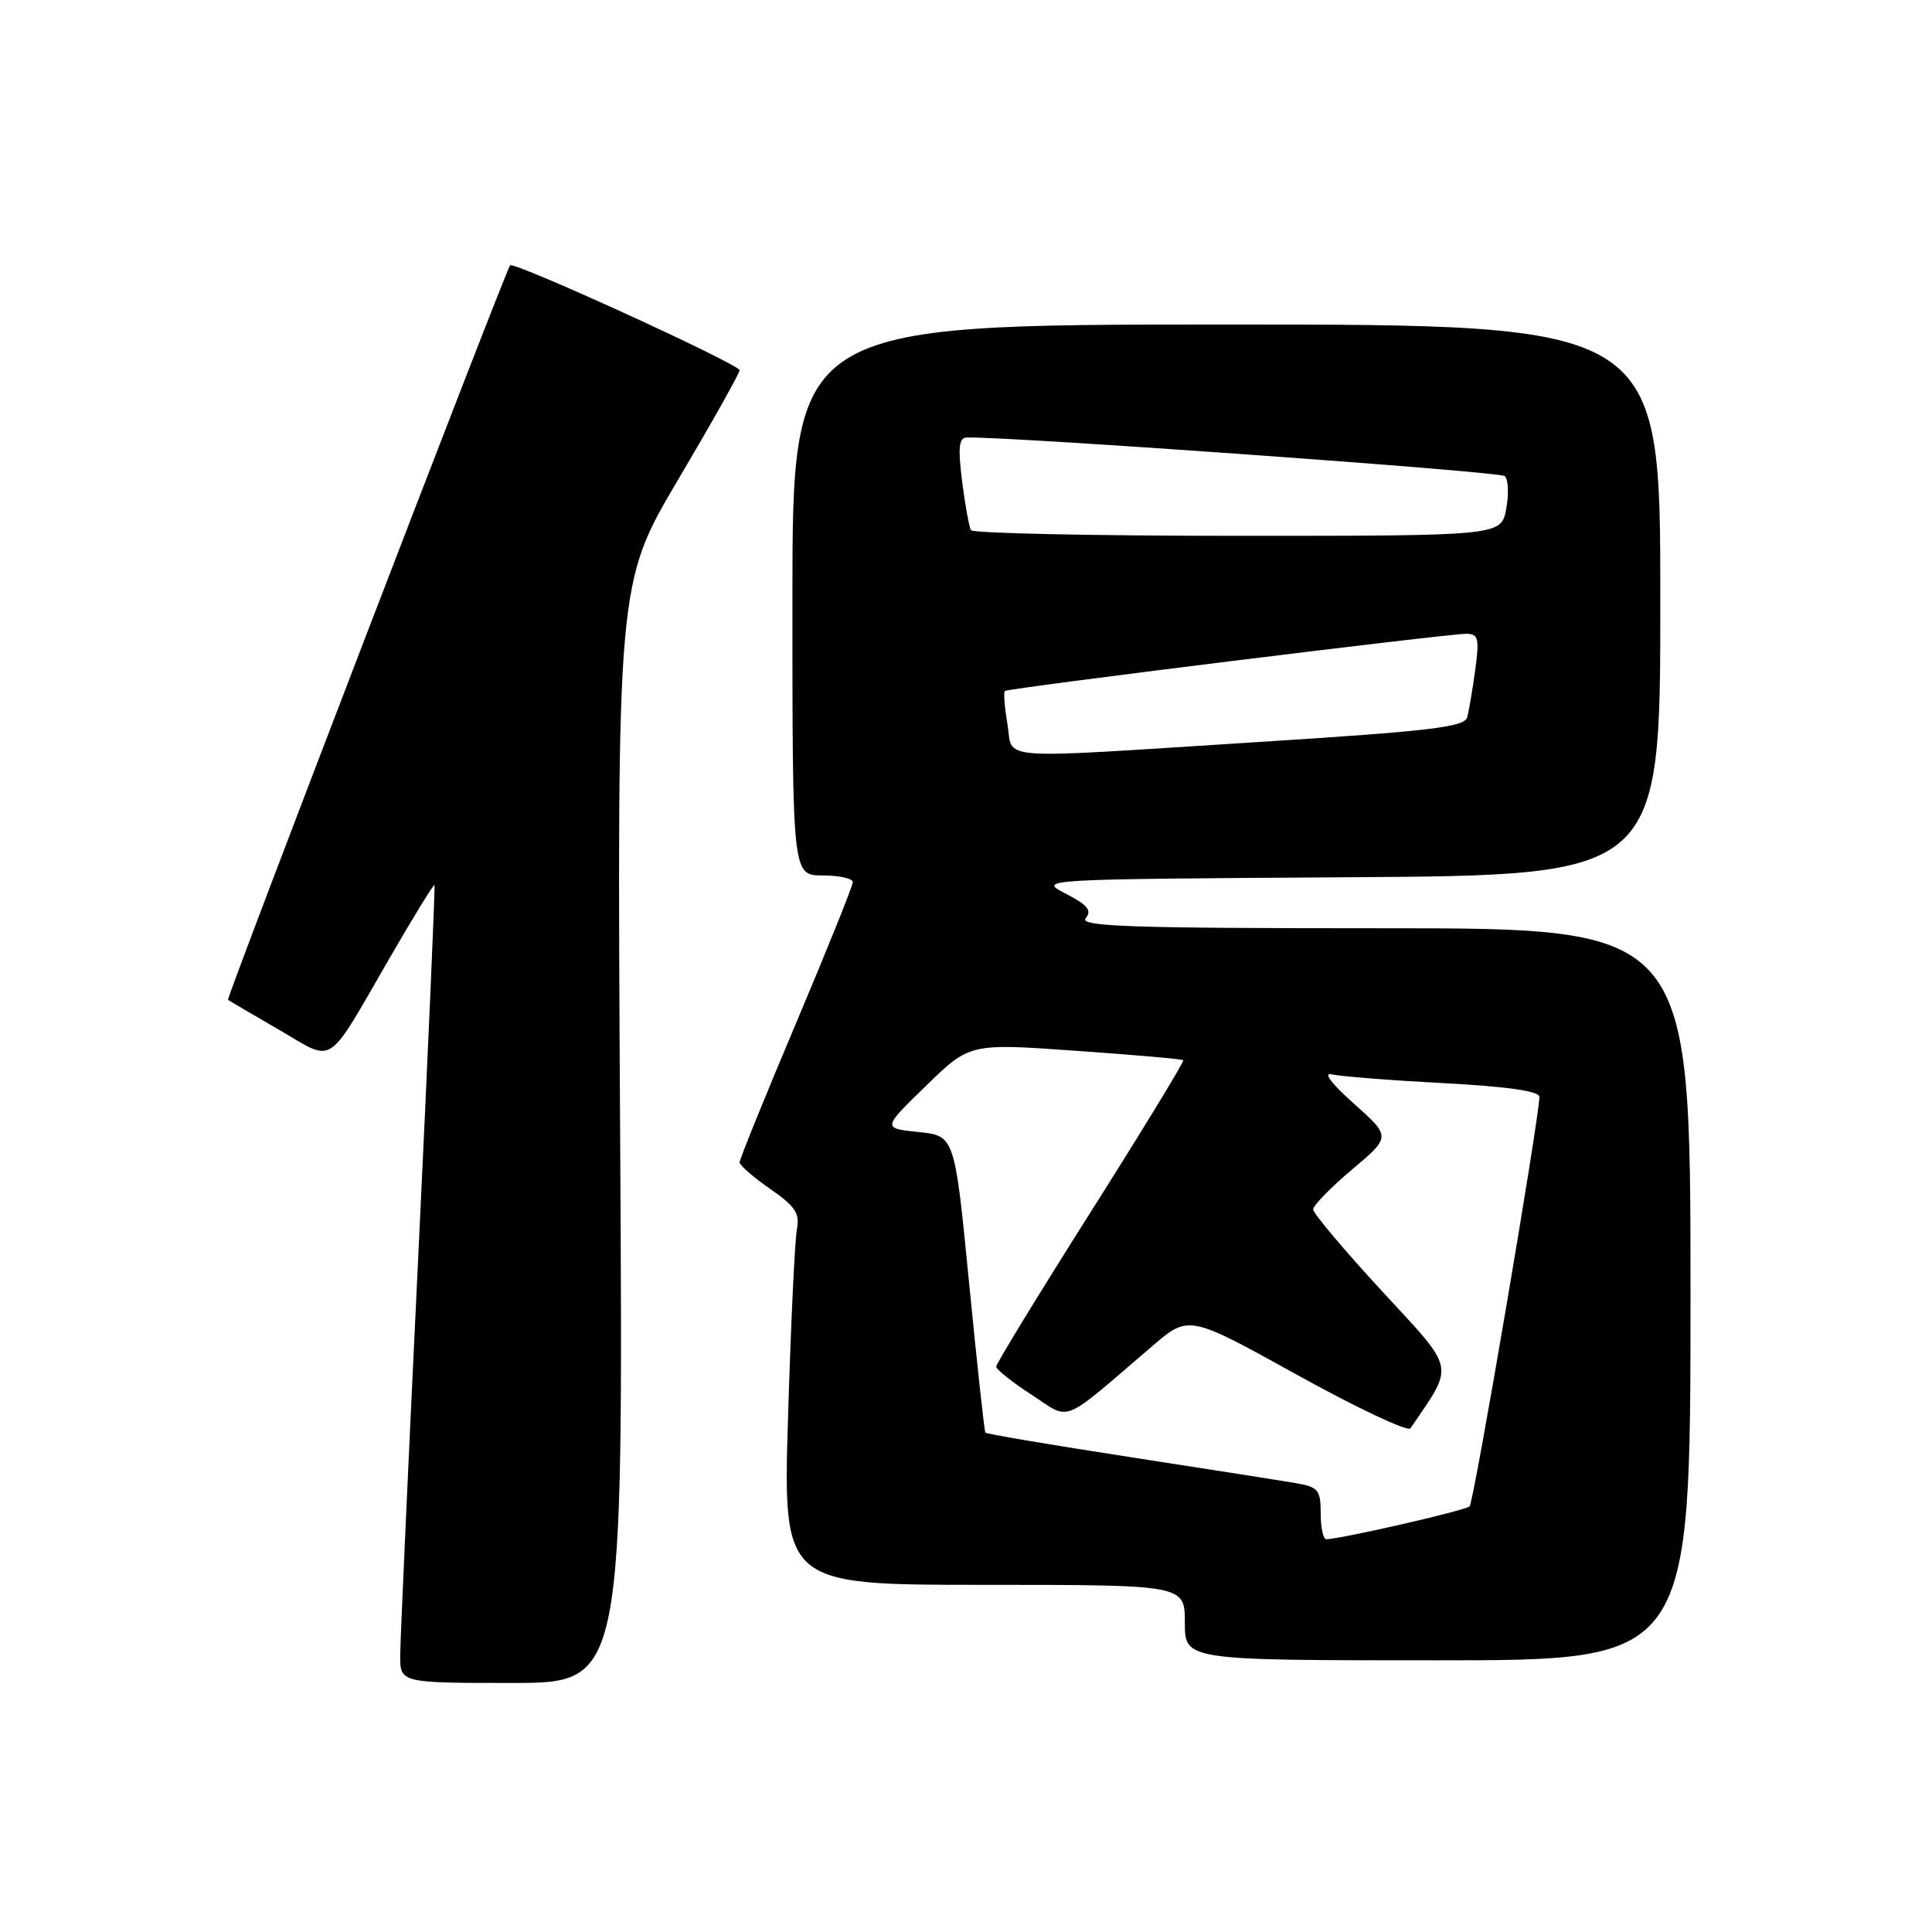 <?xml version="1.0" encoding="UTF-8" standalone="no"?>
<!DOCTYPE svg PUBLIC "-//W3C//DTD SVG 1.1//EN" "http://www.w3.org/Graphics/SVG/1.1/DTD/svg11.dtd" >
<svg xmlns="http://www.w3.org/2000/svg" xmlns:xlink="http://www.w3.org/1999/xlink" version="1.1" viewBox="0 0 256 256">
 <g >
 <path fill="currentColor"
d=" M 82.17 150.13 C 81.75 77.27 81.75 77.27 89.87 63.53 C 94.34 55.97 98.00 49.46 98.00 49.06 C 98.00 48.27 68.04 34.57 67.59 35.16 C 66.93 36.01 29.96 132.28 30.21 132.48 C 30.37 132.60 33.40 134.38 36.95 136.44 C 44.49 140.80 43.06 141.74 51.73 126.77 C 54.83 121.41 57.46 117.14 57.57 117.27 C 57.68 117.39 56.71 139.55 55.42 166.50 C 54.12 193.45 53.05 217.19 53.03 219.25 C 53.00 223.00 53.00 223.00 67.80 223.00 C 82.60 223.00 82.60 223.00 82.17 150.13 Z  M 224.00 171.50 C 224.00 123.00 224.00 123.00 183.38 123.00 C 149.76 123.00 142.94 122.77 143.86 121.67 C 144.71 120.64 144.13 119.92 141.23 118.42 C 137.50 116.50 137.50 116.50 178.75 116.24 C 220.00 115.98 220.00 115.98 220.00 79.49 C 220.00 43.00 220.00 43.00 162.50 43.00 C 105.00 43.00 105.00 43.00 105.00 79.50 C 105.00 116.00 105.00 116.00 109.00 116.00 C 111.20 116.00 113.00 116.40 113.00 116.89 C 113.00 117.38 109.62 125.77 105.50 135.53 C 101.37 145.30 98.00 153.61 98.00 154.01 C 98.00 154.40 99.82 155.99 102.04 157.53 C 105.40 159.86 106.00 160.77 105.59 162.92 C 105.32 164.34 104.79 175.51 104.42 187.75 C 103.75 210.00 103.75 210.00 130.37 210.00 C 157.00 210.00 157.00 210.00 157.00 215.00 C 157.00 220.00 157.00 220.00 190.50 220.00 C 224.00 220.00 224.00 220.00 224.00 171.50 Z  M 175.00 200.55 C 175.00 197.43 174.68 197.04 171.75 196.53 C 169.96 196.22 160.02 194.66 149.66 193.06 C 139.30 191.46 130.71 190.01 130.57 189.83 C 130.43 189.65 129.46 180.72 128.41 170.00 C 126.50 150.50 126.50 150.50 121.71 150.00 C 116.91 149.50 116.91 149.50 122.71 143.87 C 128.50 138.24 128.50 138.24 142.50 139.23 C 150.20 139.77 156.63 140.33 156.79 140.48 C 156.95 140.63 151.44 149.67 144.54 160.57 C 137.64 171.47 132.00 180.70 132.00 181.08 C 132.00 181.45 134.11 183.14 136.70 184.82 C 141.99 188.26 140.37 188.91 152.69 178.36 C 157.52 174.22 157.52 174.22 171.90 182.19 C 179.81 186.57 186.56 189.75 186.89 189.26 C 192.76 180.63 193.00 181.78 183.10 171.06 C 178.10 165.63 174.00 160.77 174.00 160.25 C 174.00 159.74 176.32 157.36 179.15 154.97 C 184.31 150.62 184.31 150.62 179.40 146.24 C 176.36 143.53 175.26 142.05 176.50 142.36 C 177.60 142.63 184.24 143.15 191.25 143.52 C 199.82 143.98 203.99 144.58 203.98 145.35 C 203.91 148.44 195.29 199.05 194.73 199.60 C 194.19 200.14 178.09 203.84 175.75 203.96 C 175.34 203.98 175.00 202.45 175.00 200.55 Z  M 133.49 95.93 C 133.11 93.70 132.96 91.73 133.15 91.56 C 133.59 91.18 191.87 83.96 194.31 83.98 C 195.89 84.00 196.04 84.60 195.48 88.75 C 195.12 91.36 194.64 94.20 194.41 95.05 C 194.06 96.34 189.51 96.88 166.75 98.32 C 130.99 100.59 134.32 100.83 133.49 95.93 Z  M 128.66 70.25 C 128.41 69.84 127.88 66.91 127.48 63.75 C 126.92 59.21 127.06 57.99 128.13 57.97 C 134.00 57.84 198.69 62.48 199.38 63.08 C 199.86 63.50 199.95 65.46 199.58 67.43 C 198.91 71.00 198.91 71.00 164.01 71.00 C 144.82 71.00 128.91 70.66 128.66 70.25 Z "/>
</g>
</svg>